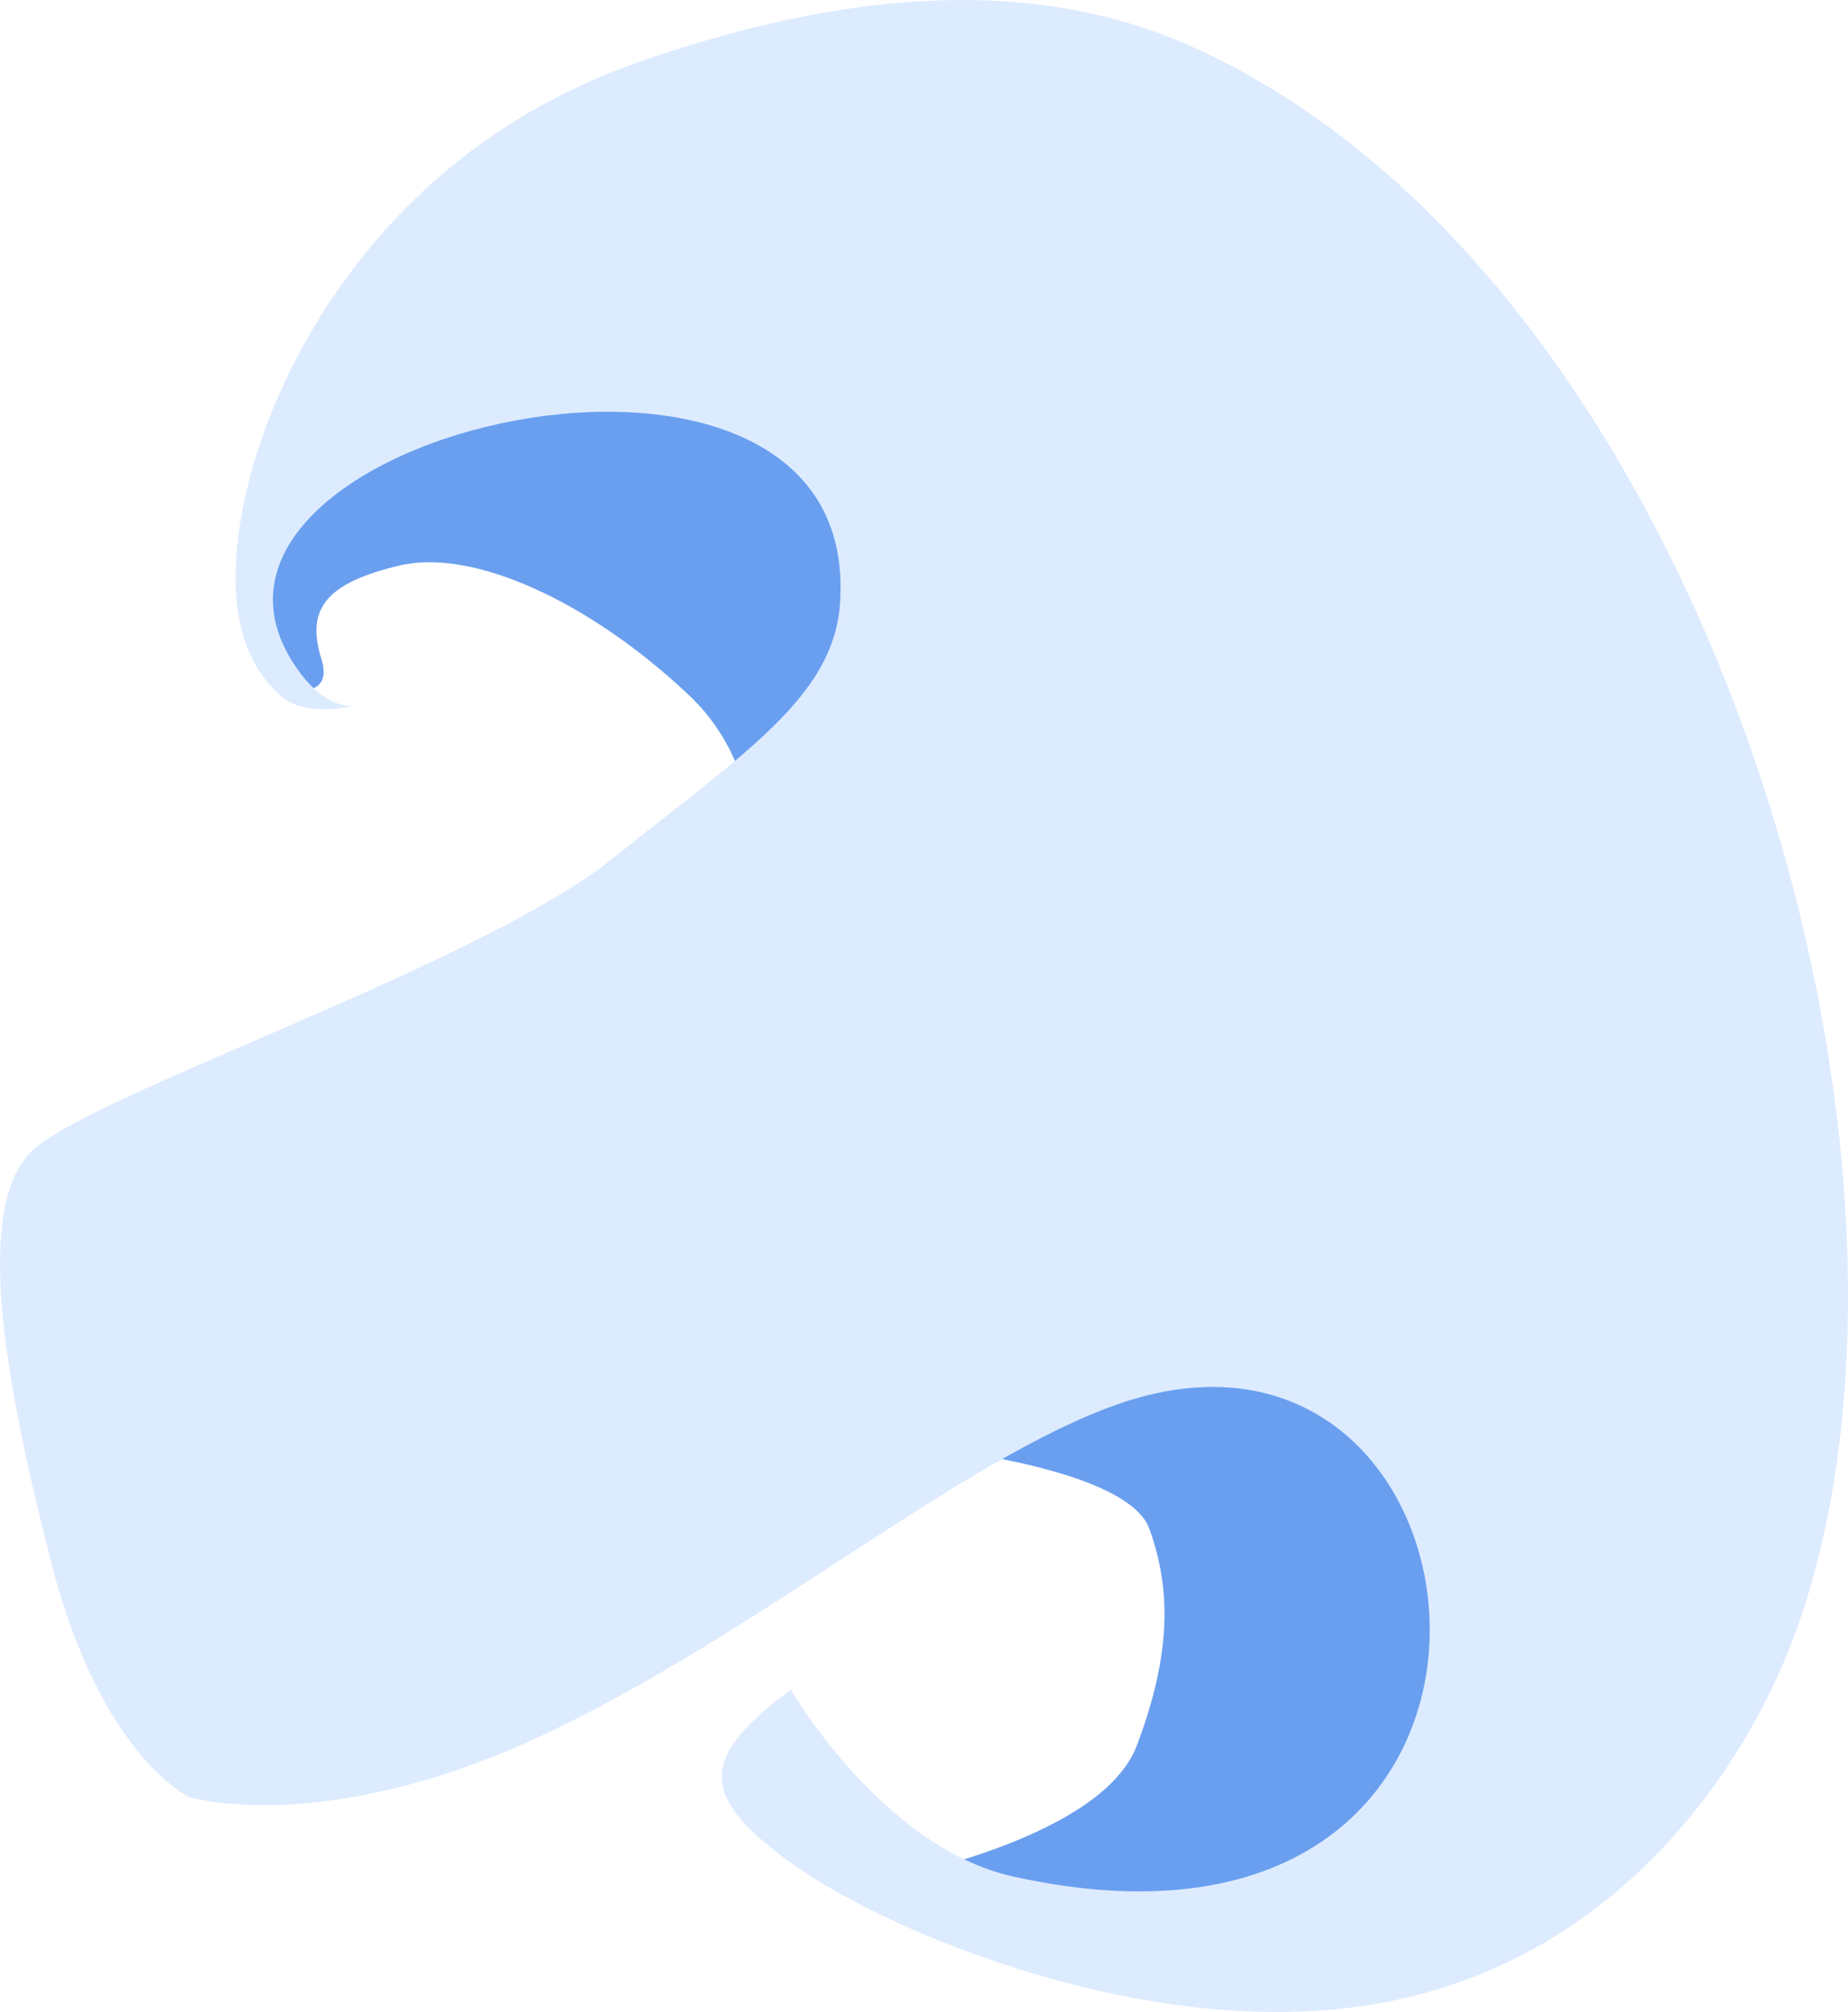 <svg xmlns="http://www.w3.org/2000/svg" viewBox="0.039 -0.016 1079.962 1175.863" style=""><g><g data-name="Слой 2"><g data-name="Слой 1"><path d="M513.26 1099.7c14.83-3.45 131.14-26.43 151.22-79.78s20-91 7.26-126.42-126.66-47.08-126.66-47.08l184.71-113.87 196 237.79-152.14 168.06-260.39-38.7z" fill="#6a9fef"></path><path d="M434.78 542s25.12-81.71-32.25-135.87-125.69-85.88-168.92-75.66-54.8 25.44-45.79 54.51-30.16 15.16-30.16 15.16l2.19-102 121.37-137.4 207 18.55 85 148.55L434.78 542z" fill="#6a9fef"></path><path d="M462.21 987.51s53.18 92.16 129.88 109.15c336.28 74.46 292.17-355.6 62.07-276.32-91.91 31.59-213.94 136.84-340 195.12s-203.42 34.85-203.42 34.85S59.19 1026.86 30 913.25s-43.79-207-12.2-239.79S279.25 564.72 357.67 502s129.38-95.08 133.26-149.2c14.39-199.14-414.16-99.23-317.07 38.27 17.18 24.34 32.51 21.4 32.51 21.4s-27.31 7.19-41.89-5.52-38.1-42.34-20.58-119.17S226 88.13 372.06 36.74 619.93-6.29 693.69 26c316.07 138.38 467.6 696.17 342.47 959.43-30.87 65-101.88 163.68-233.26 185.87s-283.75-42-338.81-81.31-57-61.71-1.88-102.51z" fill="#ddebff"></path></g></g></g></svg>